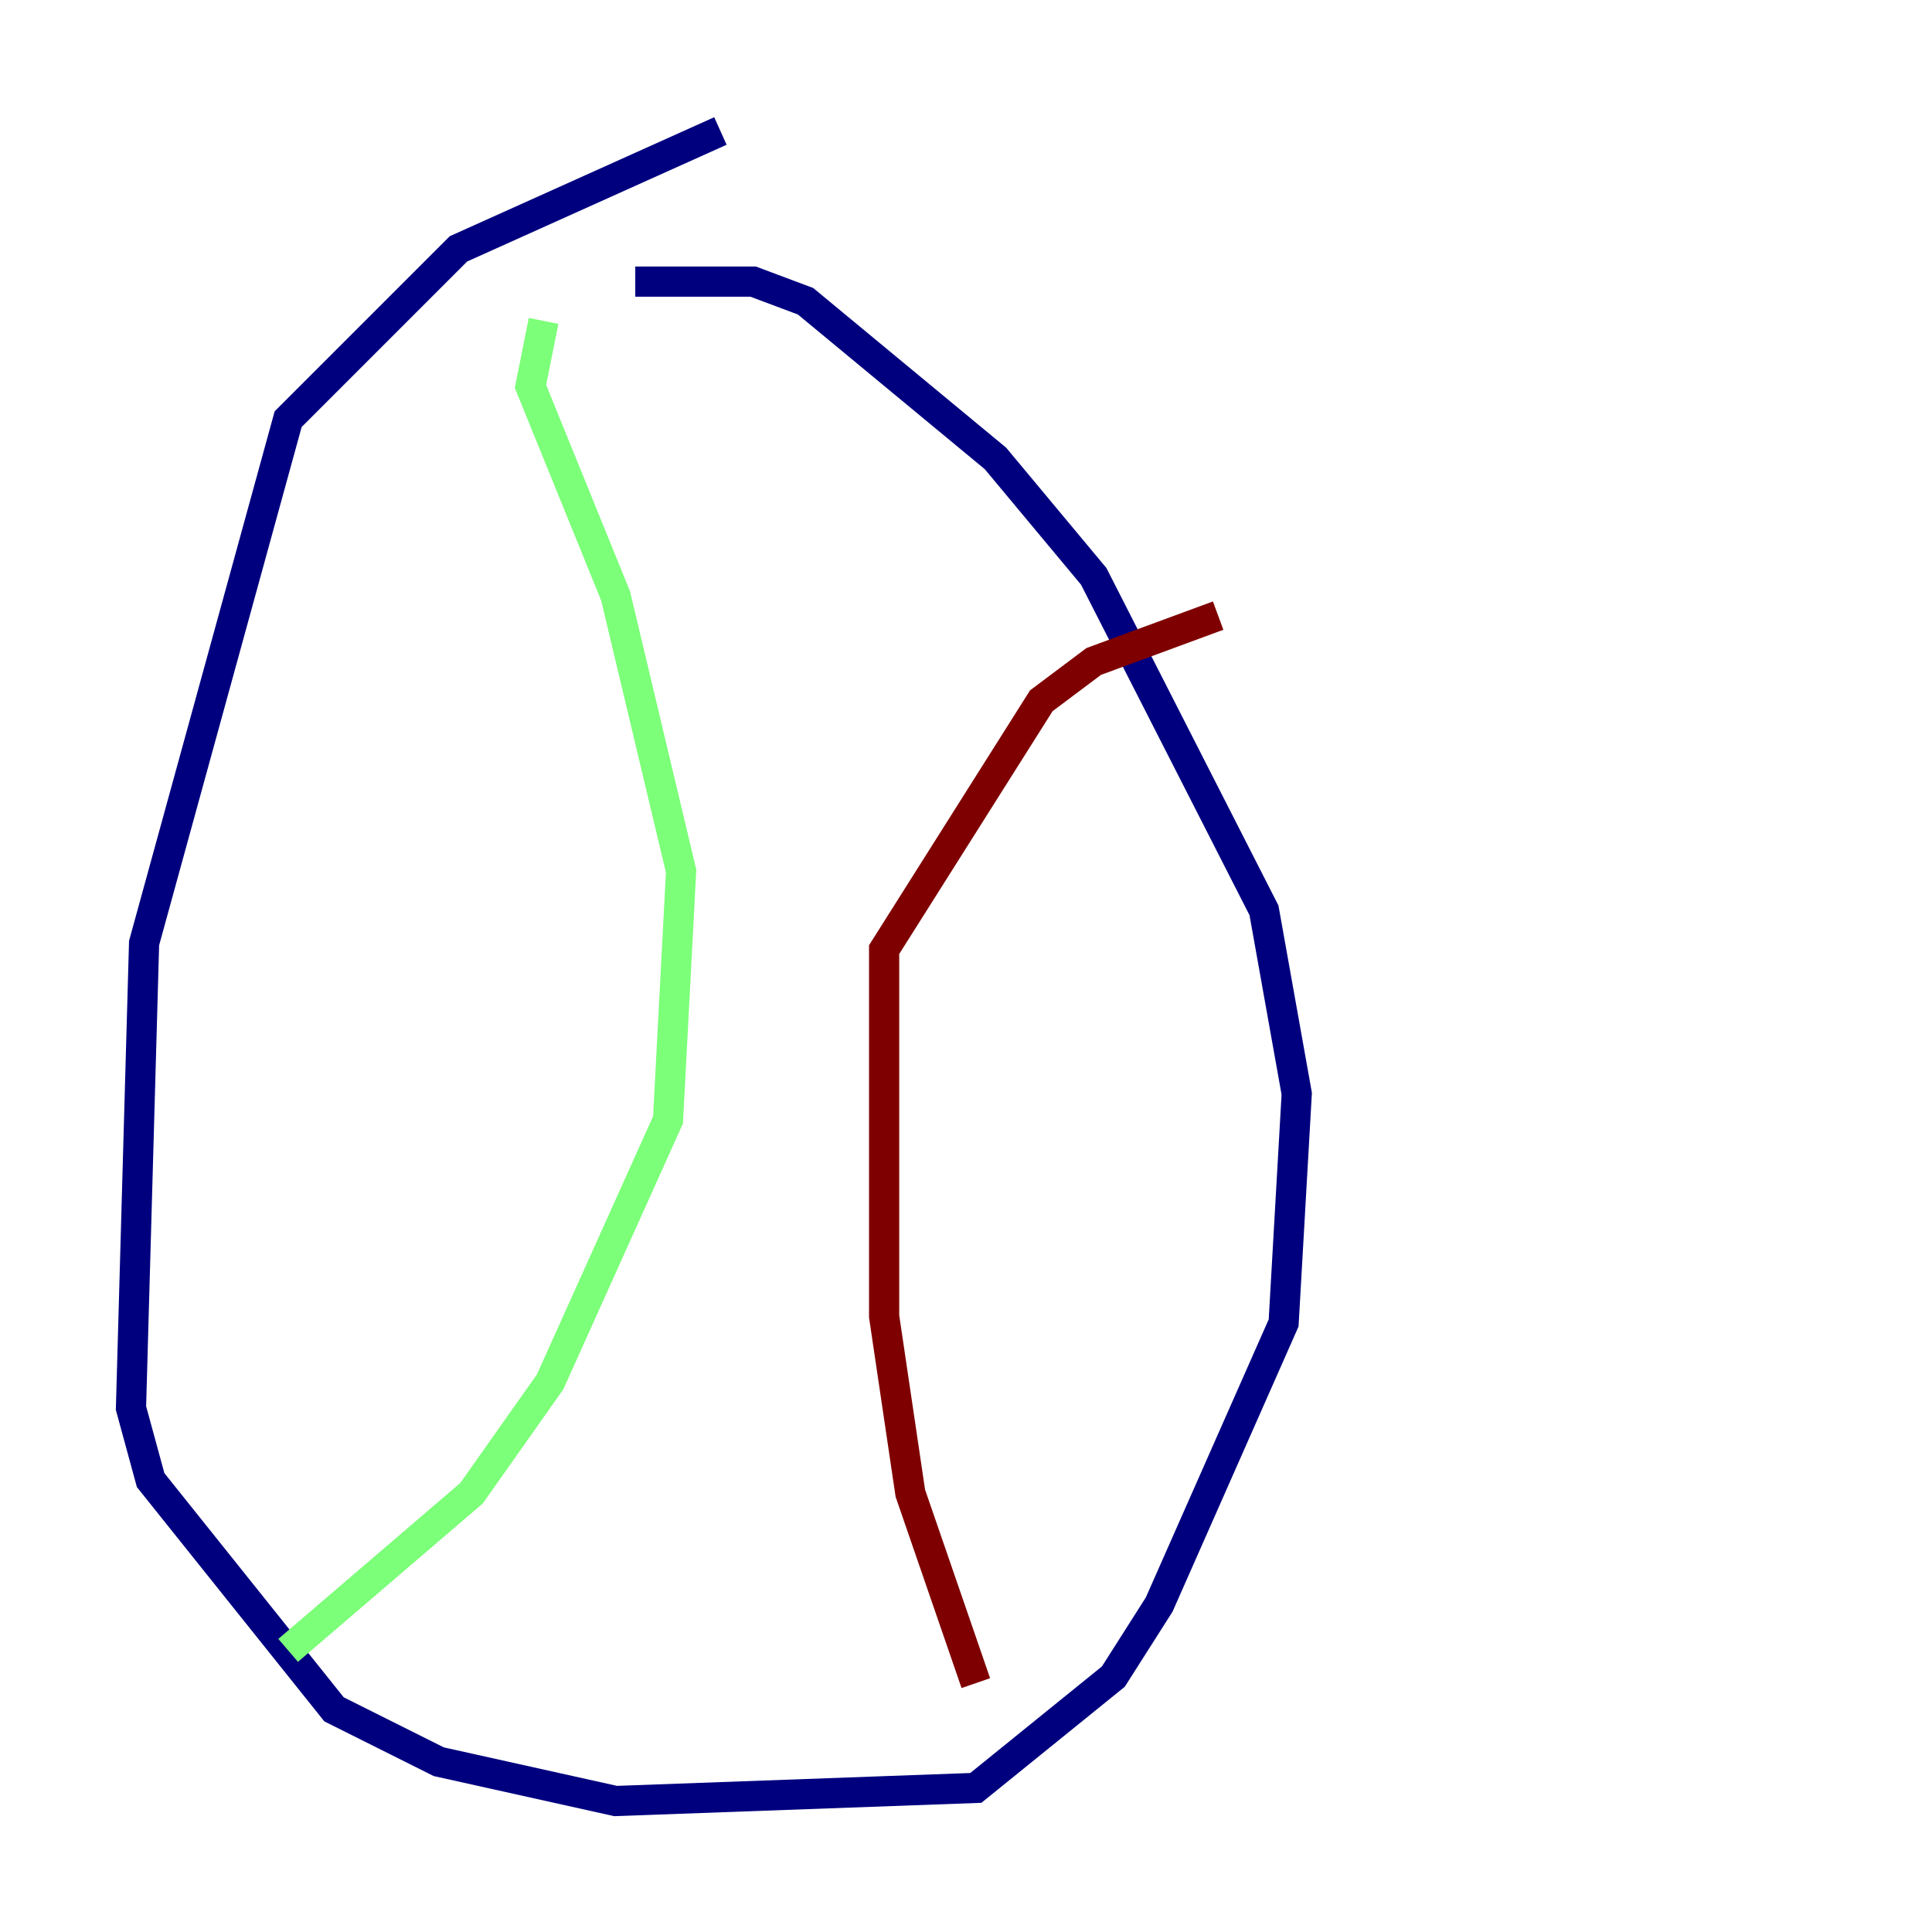 <?xml version="1.0" encoding="utf-8" ?>
<svg baseProfile="tiny" height="128" version="1.2" viewBox="0,0,128,128" width="128" xmlns="http://www.w3.org/2000/svg" xmlns:ev="http://www.w3.org/2001/xml-events" xmlns:xlink="http://www.w3.org/1999/xlink"><defs /><polyline fill="none" points="47.729,8.678 30.373,16.488 19.091,27.77 9.546,62.481 8.678,93.288 9.98,98.061 22.129,113.248 29.071,116.719 40.786,119.322 64.651,118.454 73.763,111.078 76.8,106.305 85.044,87.647 85.912,72.461 83.742,60.312 72.461,38.183 65.953,30.373 53.37,19.959 49.898,18.658 42.088,18.658" stroke="#00007f" stroke-width="2" /><polyline fill="none" points="36.014,21.261 35.146,25.6 40.786,39.485 45.125,57.709 44.258,74.197 36.447,91.552 31.241,98.929 19.091,109.342" stroke="#7cff79" stroke-width="2" /><polyline fill="none" points="64.651,111.512 60.312,98.929 58.576,87.214 58.576,62.915 68.99,46.427 72.461,43.824 80.705,40.786" stroke="#7f0000" stroke-width="2" /></svg>